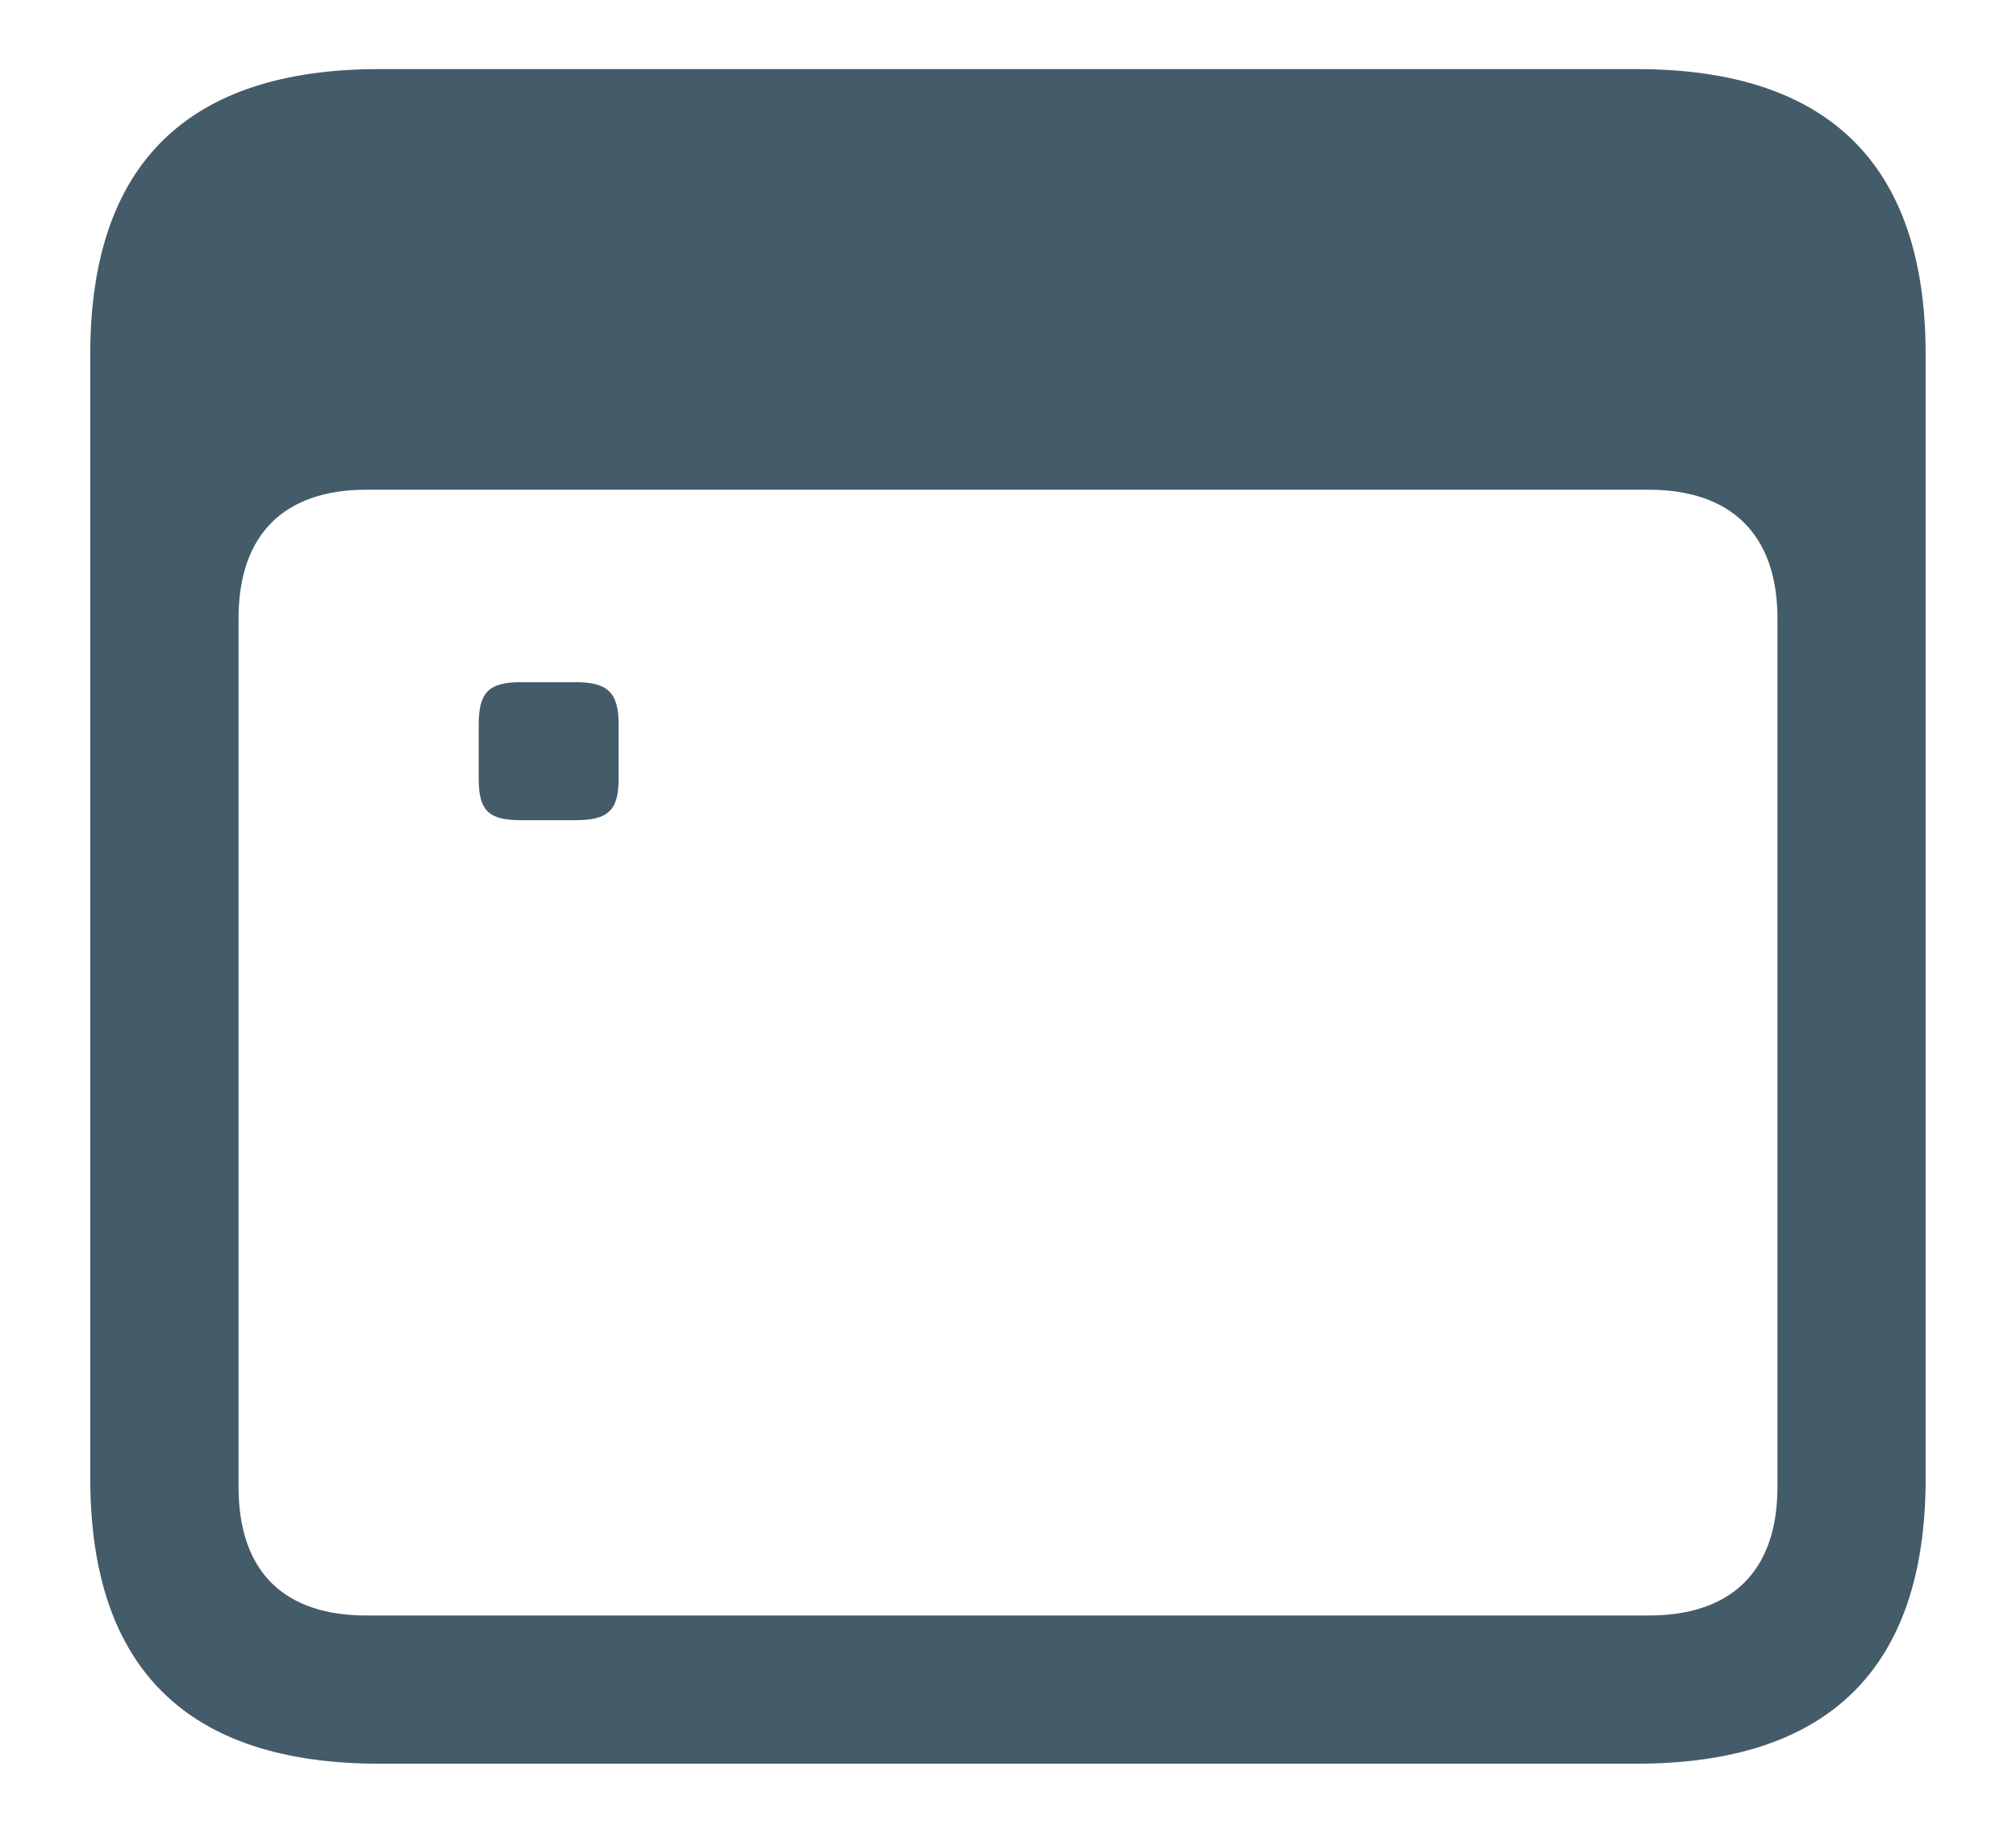 <svg width="22" height="20" viewBox="0 0 22 20" fill="none" xmlns="http://www.w3.org/2000/svg">
<path d="M4.139 19.246L17.86 19.246C19.96 19.246 21.014 18.201 21.014 16.132L21.014 3.868C21.014 1.799 19.96 0.754 17.86 0.754L4.139 0.754C2.05 0.754 0.985 1.788 0.985 3.868L0.985 16.132C0.985 18.212 2.05 19.246 4.139 19.246ZM3.999 17.629C3.105 17.629 2.603 17.157 2.603 16.223L2.603 6.751C2.603 5.826 3.105 5.344 3.999 5.344L17.991 5.344C18.885 5.344 19.397 5.826 19.397 6.751L19.397 16.223C19.397 17.157 18.885 17.629 17.991 17.629L3.999 17.629Z" fill="#445B6A"/>
<path d="M6.279 8.95H5.686C5.335 8.95 5.224 8.85 5.224 8.498V7.906C5.224 7.554 5.335 7.444 5.686 7.444H6.279C6.63 7.444 6.751 7.554 6.751 7.906V8.498C6.751 8.85 6.63 8.95 6.279 8.95Z" fill="#445B6A"/>
</svg>
